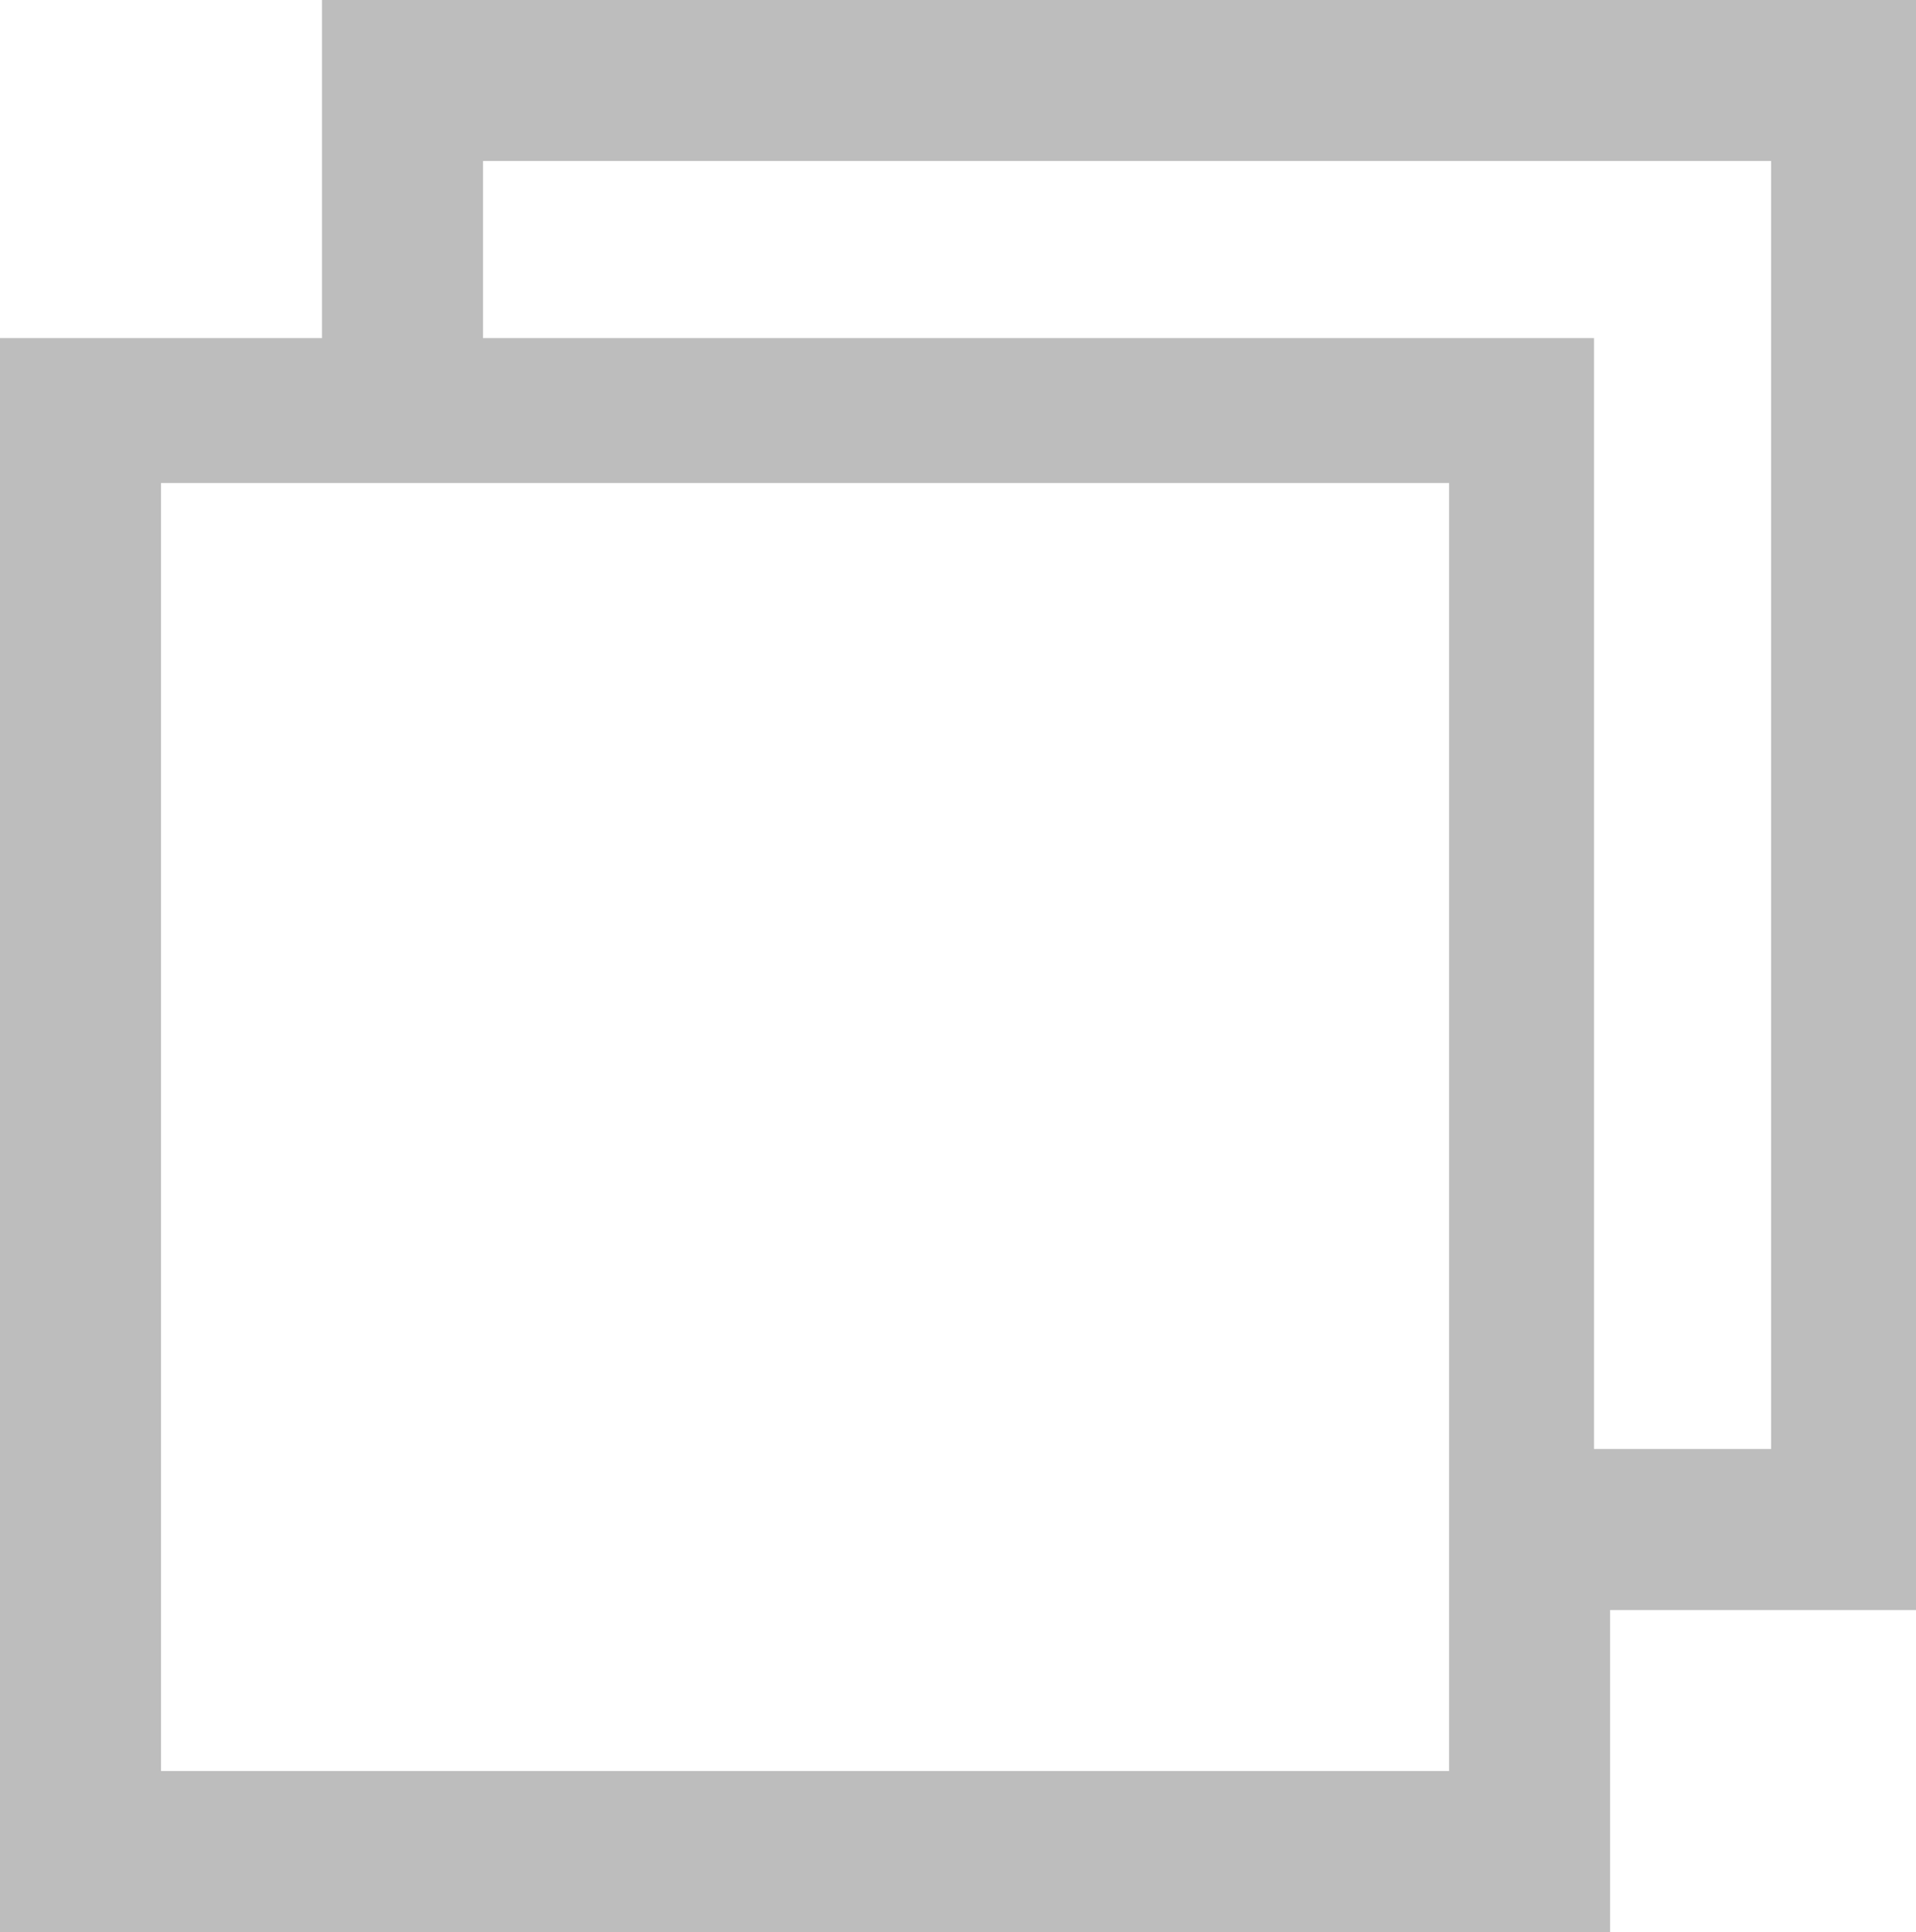<?xml version="1.0" encoding="utf-8"?>
<!-- Generator: Adobe Illustrator 22.0.1, SVG Export Plug-In . SVG Version: 6.00 Build 0)  -->
<svg version="1.1" id="Calque_1" xmlns="http://www.w3.org/2000/svg" xmlns:xlink="http://www.w3.org/1999/xlink" x="0px" y="0px"
	 viewBox="0 0 11.9 12" style="enable-background:new 0 0 11.9 12;" xml:space="preserve">
<style type="text/css">
	.st0{fill:#BDBDBD;}
</style>
<path class="st0" d="M11.9,0H2v2.1H0v10h10V10h2V0z M9,11H1v-8h8V11z M10.9,9h-1V2.1H3V1h8V9z"/>
</svg>
